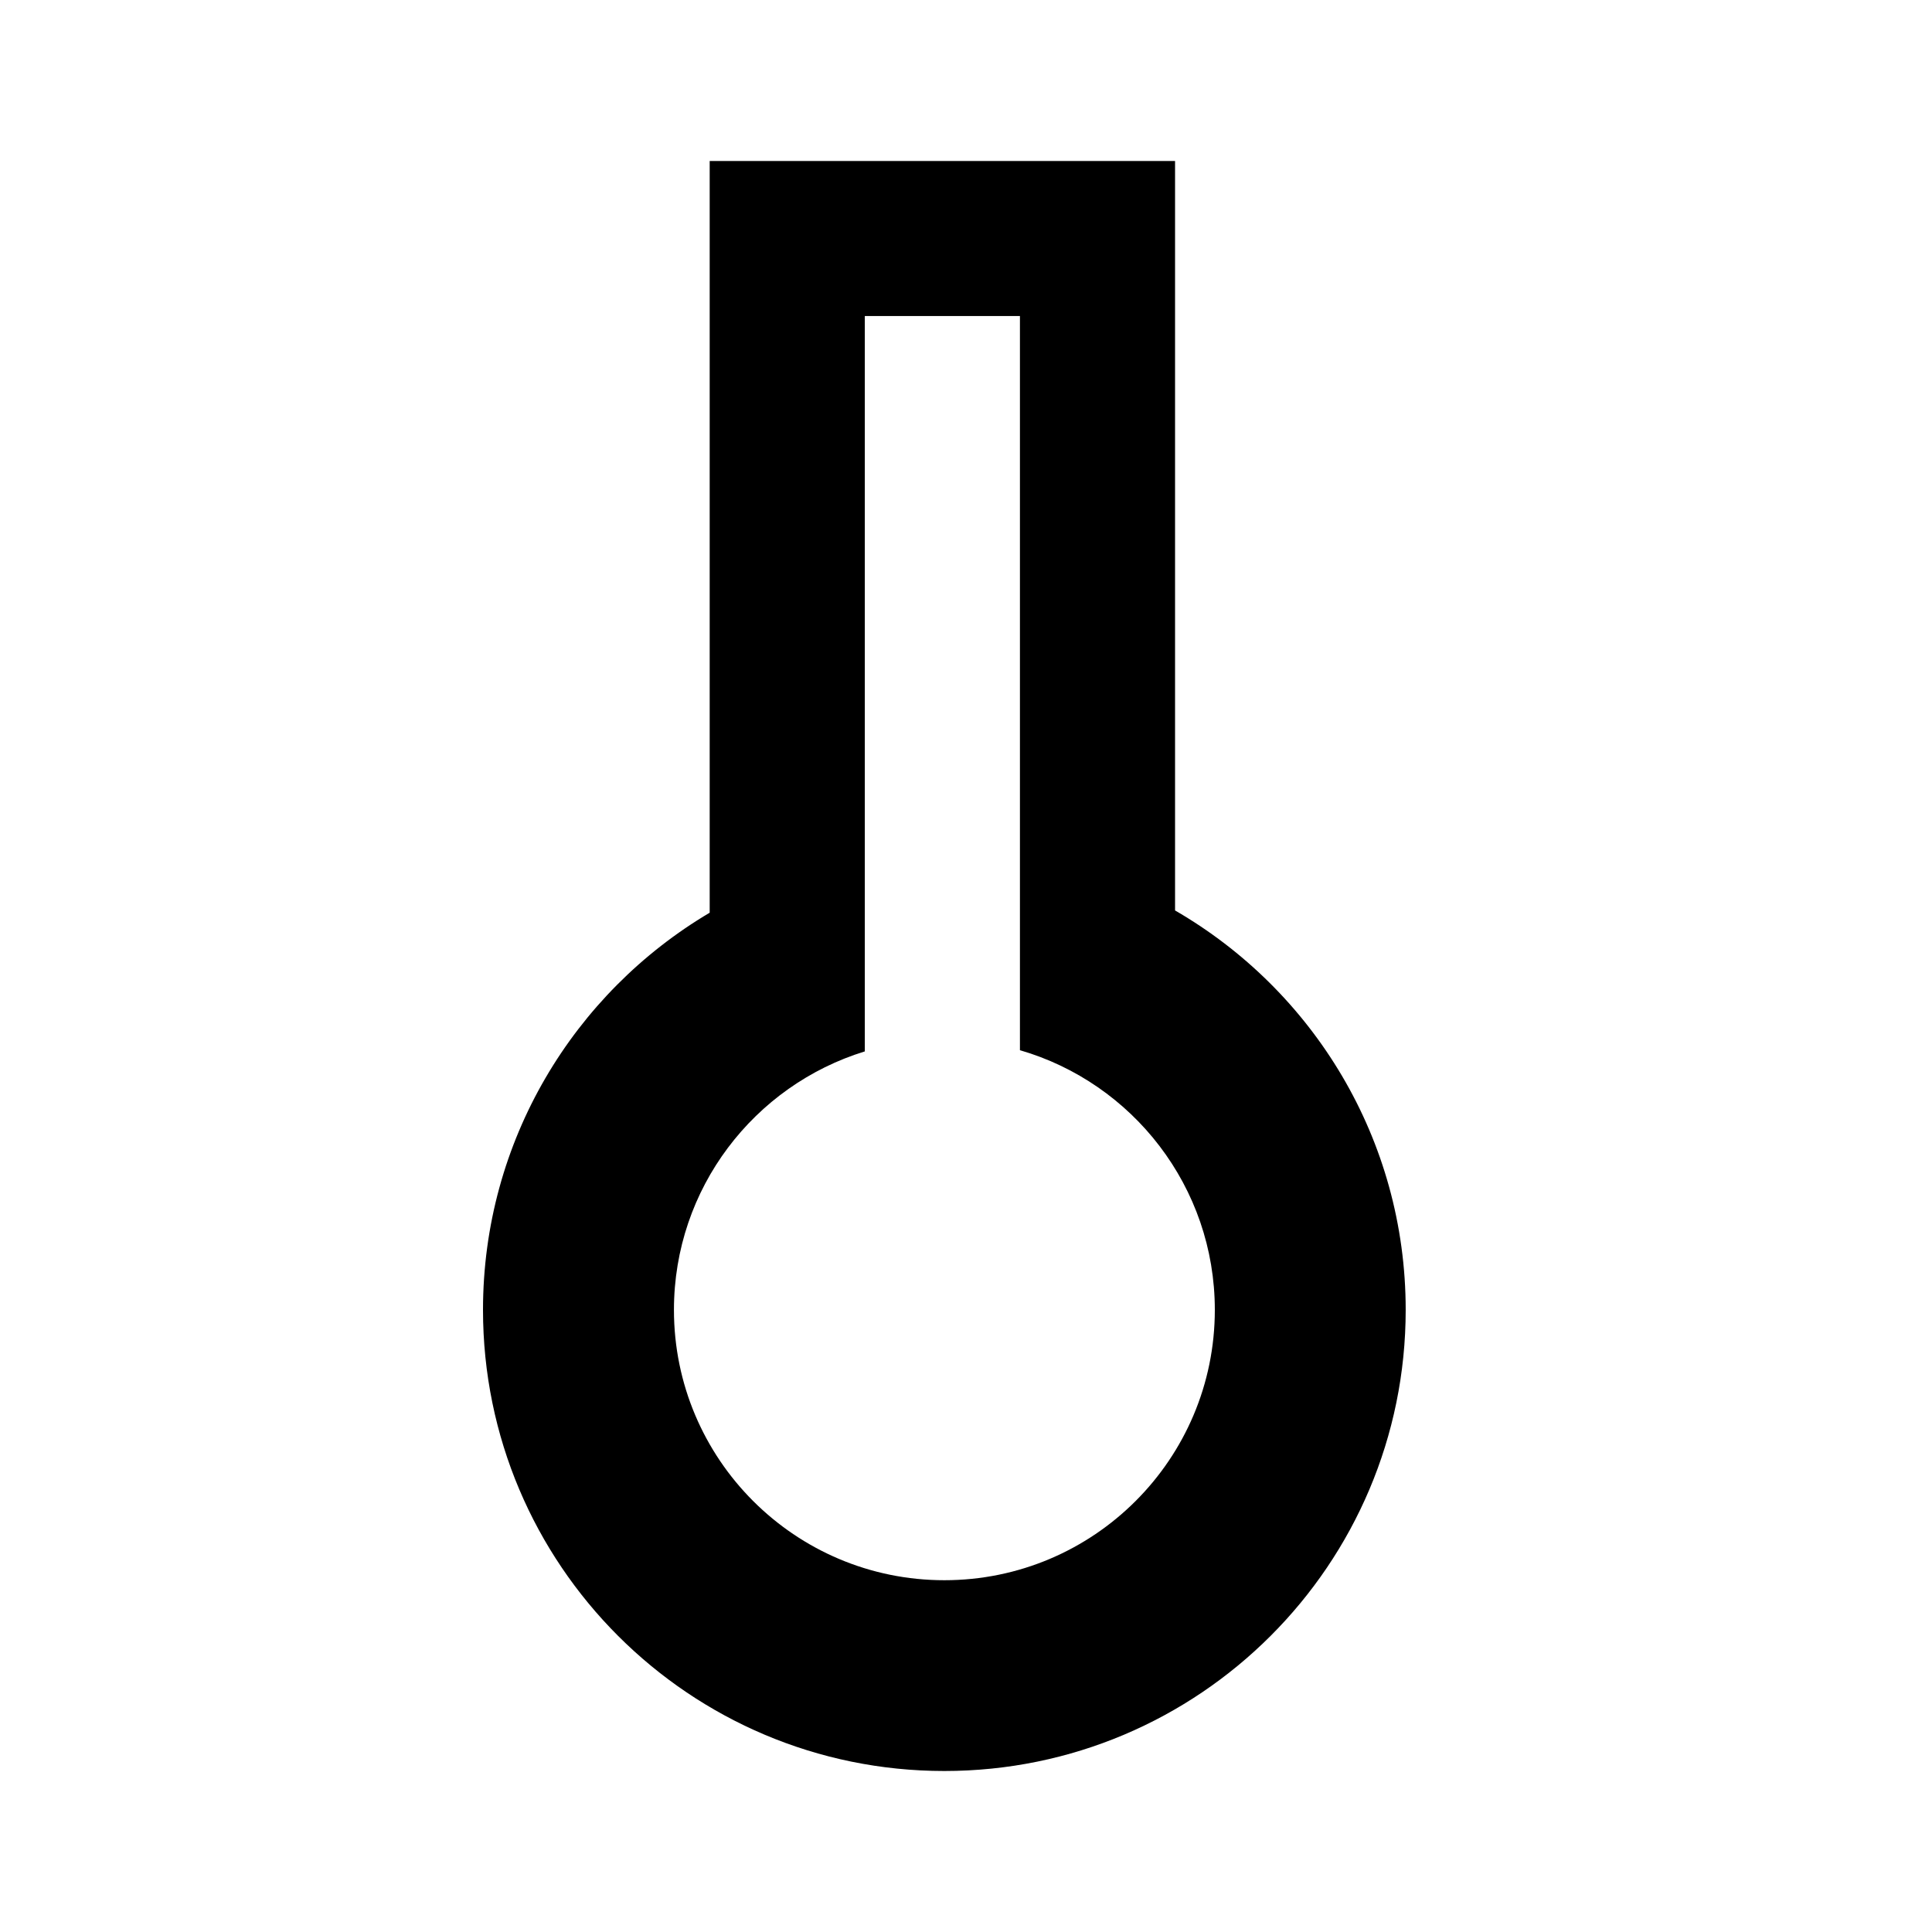 <svg width="24" height="24" viewBox="0 0 24 24" xmlns="http://www.w3.org/2000/svg">

<path fill-rule="evenodd" clip-rule="evenodd" d="M8.816 2H14.597V11.31C16.31 12.3 17.462 14.151 17.462 16.272C17.462 19.435 14.896 22 11.731 22C8.566 22 6 19.435 6 16.272C6 14.172 7.13 12.336 8.816 11.338V2ZM11.731 19.63C13.587 19.63 15.091 18.126 15.091 16.272C15.091 14.743 14.069 13.452 12.67 13.046V3.926H10.743V13.061C9.37 13.483 8.372 14.761 8.372 16.272C8.372 18.126 9.876 19.63 11.731 19.63Z"/>
</svg>
